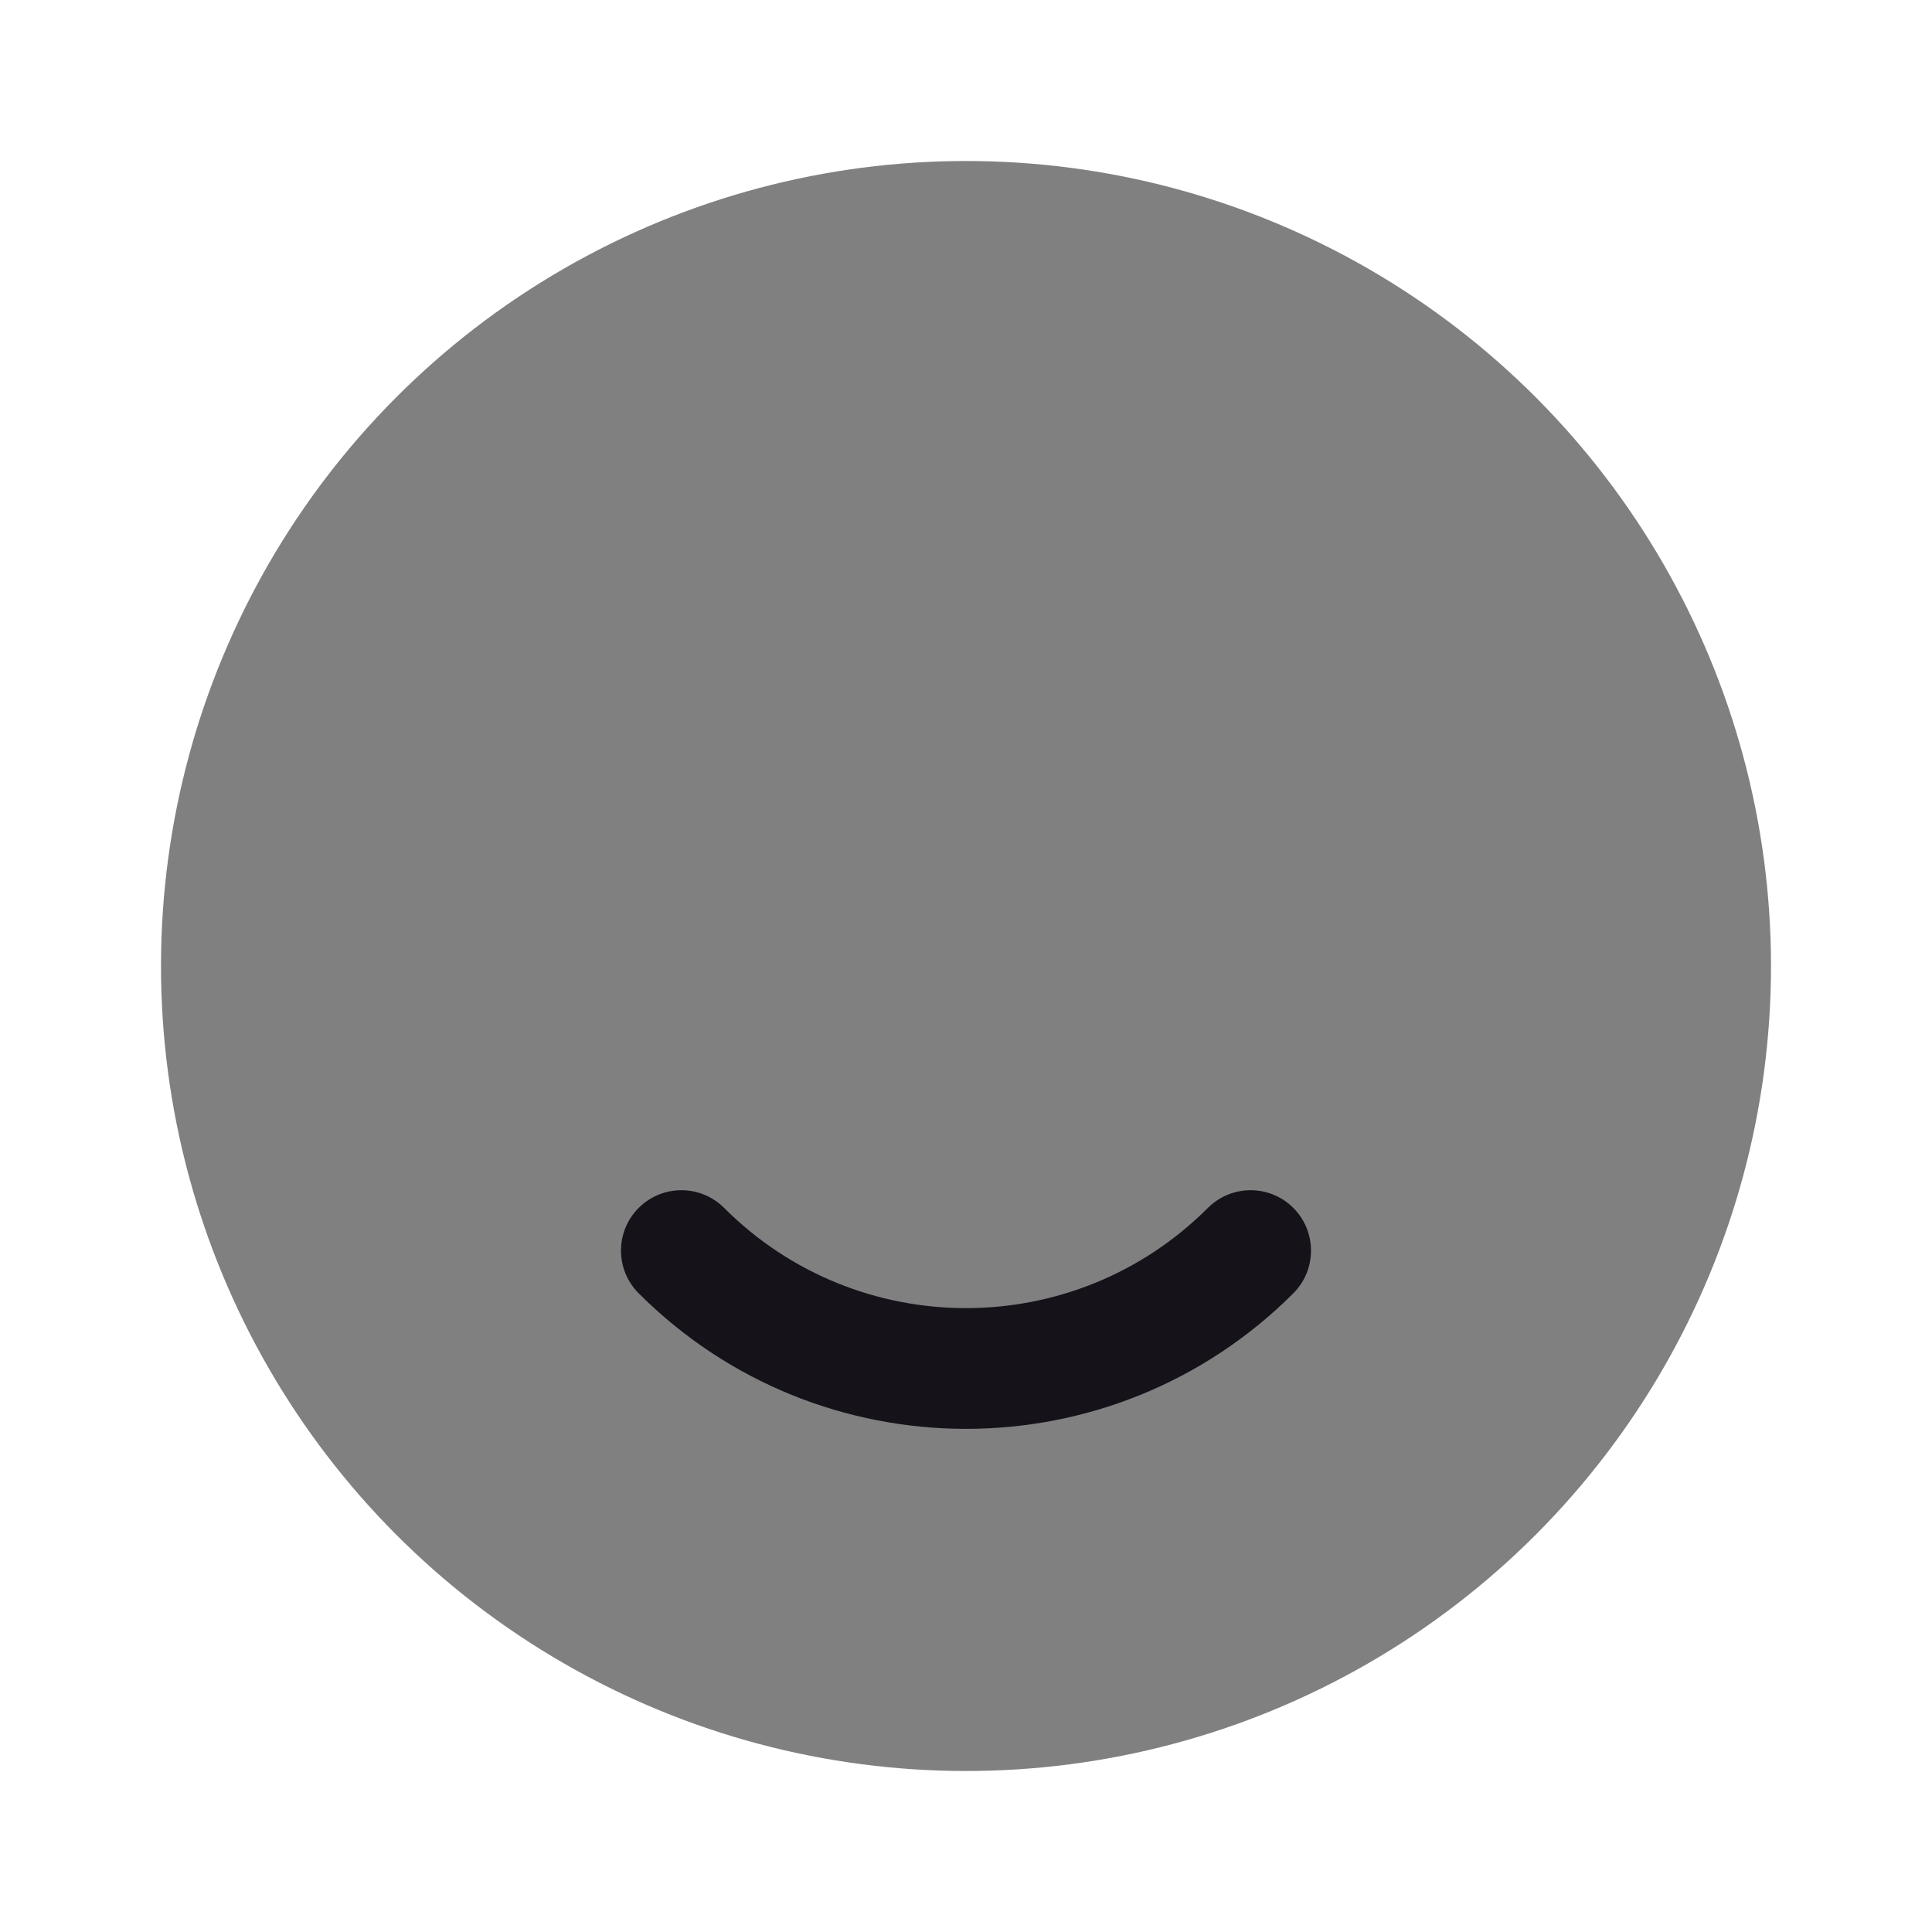 <svg width="24" height="24" viewBox="0 0 24 24" fill="none" xmlns="http://www.w3.org/2000/svg">
<g clip-path="url(#clip0_844_1482)">
<circle cx="12" cy="12" r="10" fill="#808080"/>
<path d="M16.066 16.066C16.359 15.773 16.359 15.298 16.066 15.005C15.773 14.712 15.298 14.712 15.005 15.005L16.066 16.066ZM8.995 15.005C8.702 14.712 8.227 14.712 7.934 15.005C7.641 15.298 7.641 15.773 7.934 16.066L8.995 15.005ZM15.005 15.005C13.345 16.665 10.655 16.665 8.995 15.005L7.934 16.066C10.18 18.311 13.82 18.311 16.066 16.066L15.005 15.005Z" fill="#151219"/>
</g>
<defs>
<clipPath id="clip0_844_1482">
<rect width="24" height="24" fill="white"/>
</clipPath>
</defs>
</svg>
